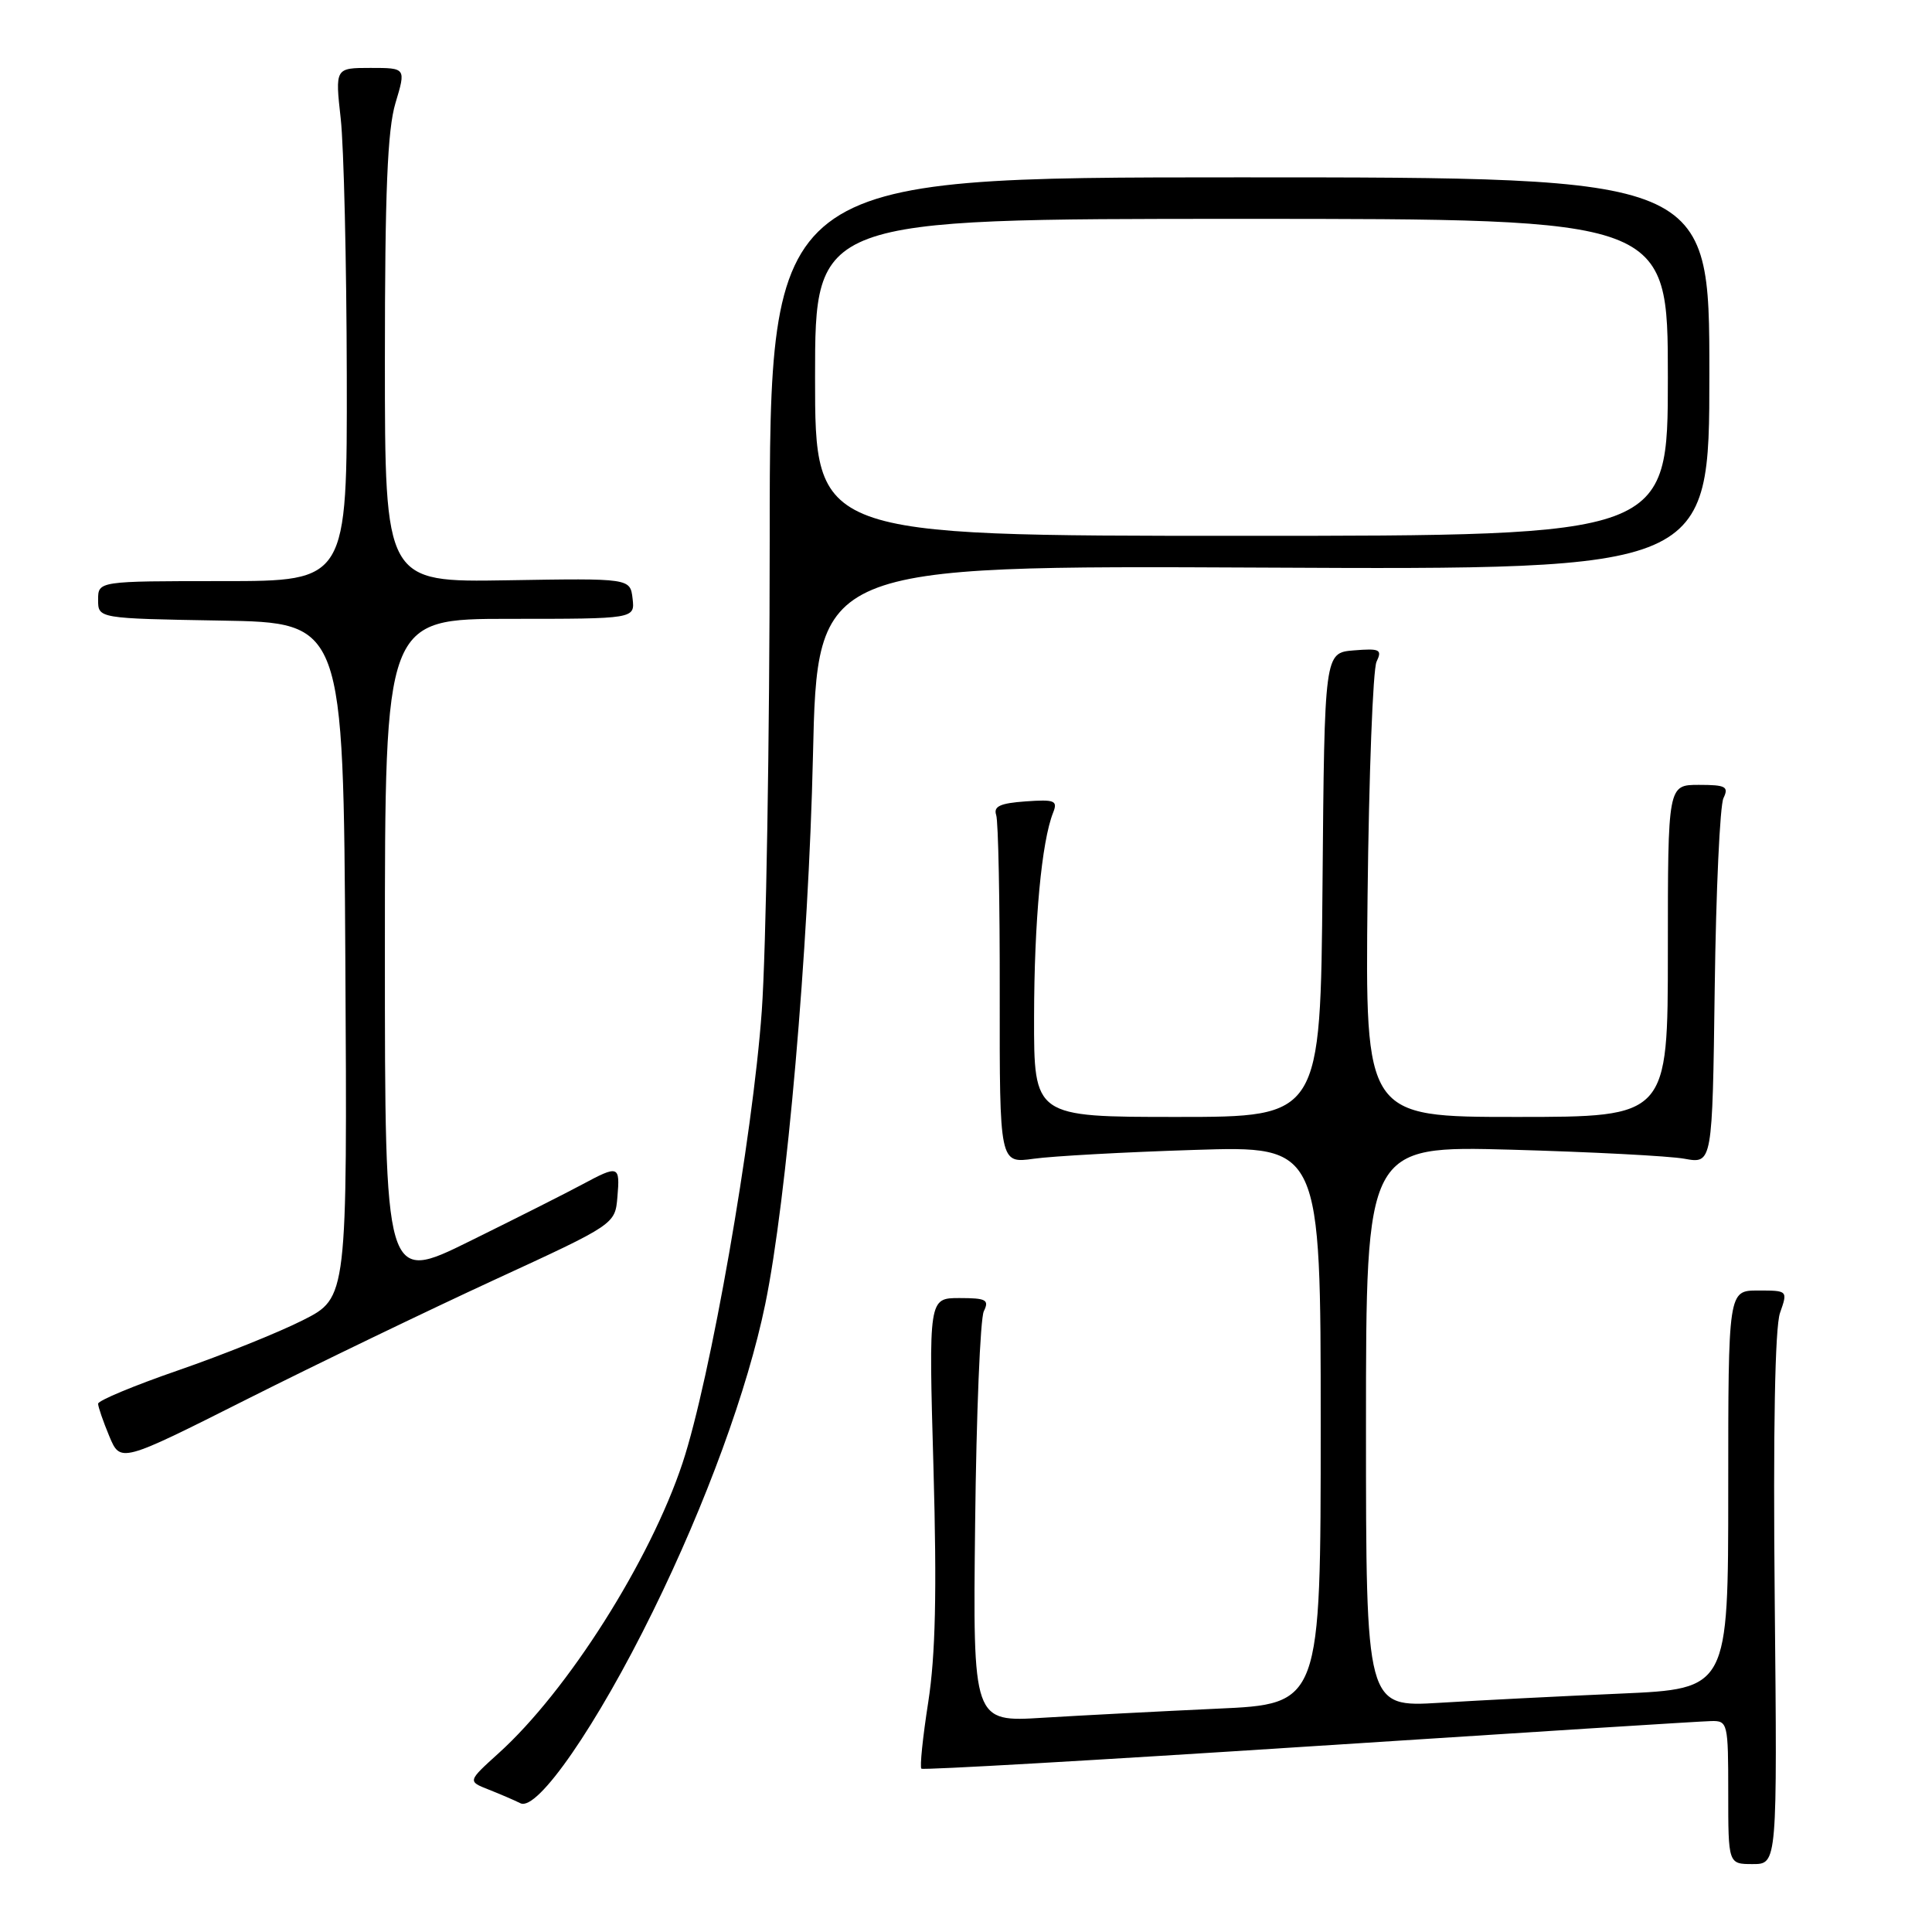 <?xml version="1.0" encoding="UTF-8" standalone="no"?>
<!DOCTYPE svg PUBLIC "-//W3C//DTD SVG 1.1//EN" "http://www.w3.org/Graphics/SVG/1.1/DTD/svg11.dtd" >
<svg xmlns="http://www.w3.org/2000/svg" xmlns:xlink="http://www.w3.org/1999/xlink" version="1.1" viewBox="0 0 256 256">
 <g >
 <path fill="currentColor"
d=" M 235.16 211.97 C 234.94 189.49 235.19 175.88 235.86 173.97 C 236.90 171.00 236.89 171.00 232.95 171.00 C 229.00 171.00 229.00 171.00 229.00 197.39 C 229.00 223.78 229.00 223.78 214.75 224.41 C 206.91 224.75 196.11 225.30 190.75 225.63 C 181.00 226.22 181.00 226.22 181.00 189.02 C 181.00 151.82 181.00 151.82 200.25 152.34 C 210.84 152.64 221.16 153.17 223.20 153.54 C 226.90 154.21 226.90 154.21 227.21 130.85 C 227.38 118.01 227.90 106.71 228.37 105.75 C 229.10 104.23 228.67 104.00 225.11 104.00 C 221.00 104.00 221.00 104.00 221.00 126.00 C 221.00 148.00 221.00 148.00 200.94 148.00 C 180.89 148.00 180.89 148.00 181.21 118.75 C 181.39 102.66 181.92 88.68 182.40 87.68 C 183.17 86.06 182.84 85.90 179.38 86.18 C 175.50 86.50 175.50 86.50 175.24 117.25 C 174.97 148.00 174.97 148.00 155.99 148.00 C 137.00 148.00 137.00 148.00 137.02 134.75 C 137.04 122.02 138.02 111.52 139.54 107.69 C 140.18 106.08 139.77 105.91 135.88 106.19 C 132.51 106.43 131.62 106.85 132.00 108.00 C 132.28 108.83 132.49 119.55 132.47 131.83 C 132.45 154.17 132.45 154.17 136.97 153.54 C 139.46 153.19 149.04 152.66 158.25 152.37 C 175.00 151.83 175.00 151.83 175.00 188.81 C 175.00 225.80 175.00 225.80 161.25 226.41 C 153.69 226.76 143.32 227.30 138.20 227.61 C 128.91 228.19 128.91 228.19 129.21 201.85 C 129.37 187.36 129.89 174.71 130.36 173.75 C 131.10 172.23 130.68 172.00 127.13 172.00 C 123.05 172.00 123.05 172.00 123.69 194.51 C 124.15 210.98 123.96 219.30 123.00 225.52 C 122.27 230.19 121.86 234.17 122.09 234.36 C 122.31 234.56 145.45 233.23 173.50 231.41 C 201.55 229.59 225.51 228.07 226.75 228.05 C 228.93 228.00 229.00 228.30 229.00 237.50 C 229.00 247.00 229.00 247.00 232.25 247.00 C 235.50 247.00 235.50 247.00 235.16 211.97 Z  M 86.52 213.50 C 93.55 199.20 99.09 184.04 101.40 172.80 C 104.25 158.96 107.14 125.75 107.72 100.21 C 108.29 74.93 108.29 74.93 167.39 75.21 C 226.50 75.50 226.50 75.50 226.50 49.50 C 226.50 23.50 226.50 23.50 164.25 23.50 C 102.00 23.50 102.00 23.50 101.99 71.50 C 101.98 97.90 101.51 126.00 100.94 133.95 C 99.74 150.70 94.12 182.76 90.44 193.86 C 86.15 206.79 75.21 224.06 66.08 232.30 C 61.96 236.03 61.96 236.03 64.73 237.12 C 66.25 237.72 68.16 238.54 68.96 238.94 C 71.20 240.06 79.10 228.62 86.52 213.50 Z  M 65.50 169.59 C 81.50 162.22 81.50 162.22 81.81 158.61 C 82.17 154.42 81.98 154.35 77.14 156.95 C 75.14 158.03 68.44 161.41 62.25 164.46 C 51.00 170.02 51.00 170.02 51.00 126.01 C 51.00 82.00 51.00 82.00 67.57 82.00 C 84.13 82.00 84.13 82.00 83.82 79.31 C 83.50 76.62 83.50 76.62 67.25 76.89 C 51.00 77.16 51.00 77.16 51.00 47.74 C 51.00 25.38 51.34 17.20 52.40 13.66 C 53.80 9.00 53.80 9.00 49.10 9.00 C 44.40 9.00 44.40 9.00 45.15 15.75 C 45.56 19.46 45.92 34.76 45.95 49.75 C 46.00 77.00 46.00 77.00 29.50 77.00 C 13.00 77.00 13.00 77.00 13.00 79.48 C 13.00 81.95 13.00 81.95 29.25 82.23 C 45.50 82.50 45.50 82.50 45.76 127.23 C 46.02 171.96 46.02 171.96 40.14 174.93 C 36.90 176.57 29.47 179.55 23.63 181.57 C 17.78 183.59 13.00 185.58 13.00 186.00 C 13.00 186.42 13.67 188.35 14.48 190.30 C 15.96 193.84 15.96 193.84 32.73 185.40 C 41.95 180.76 56.70 173.65 65.50 169.59 Z  M 108.00 50.00 C 108.00 29.00 108.00 29.00 164.50 29.00 C 221.00 29.00 221.00 29.00 221.00 50.00 C 221.00 71.00 221.00 71.00 164.50 71.00 C 108.00 71.00 108.00 71.00 108.00 50.00 Z "/>
</g>
</svg>